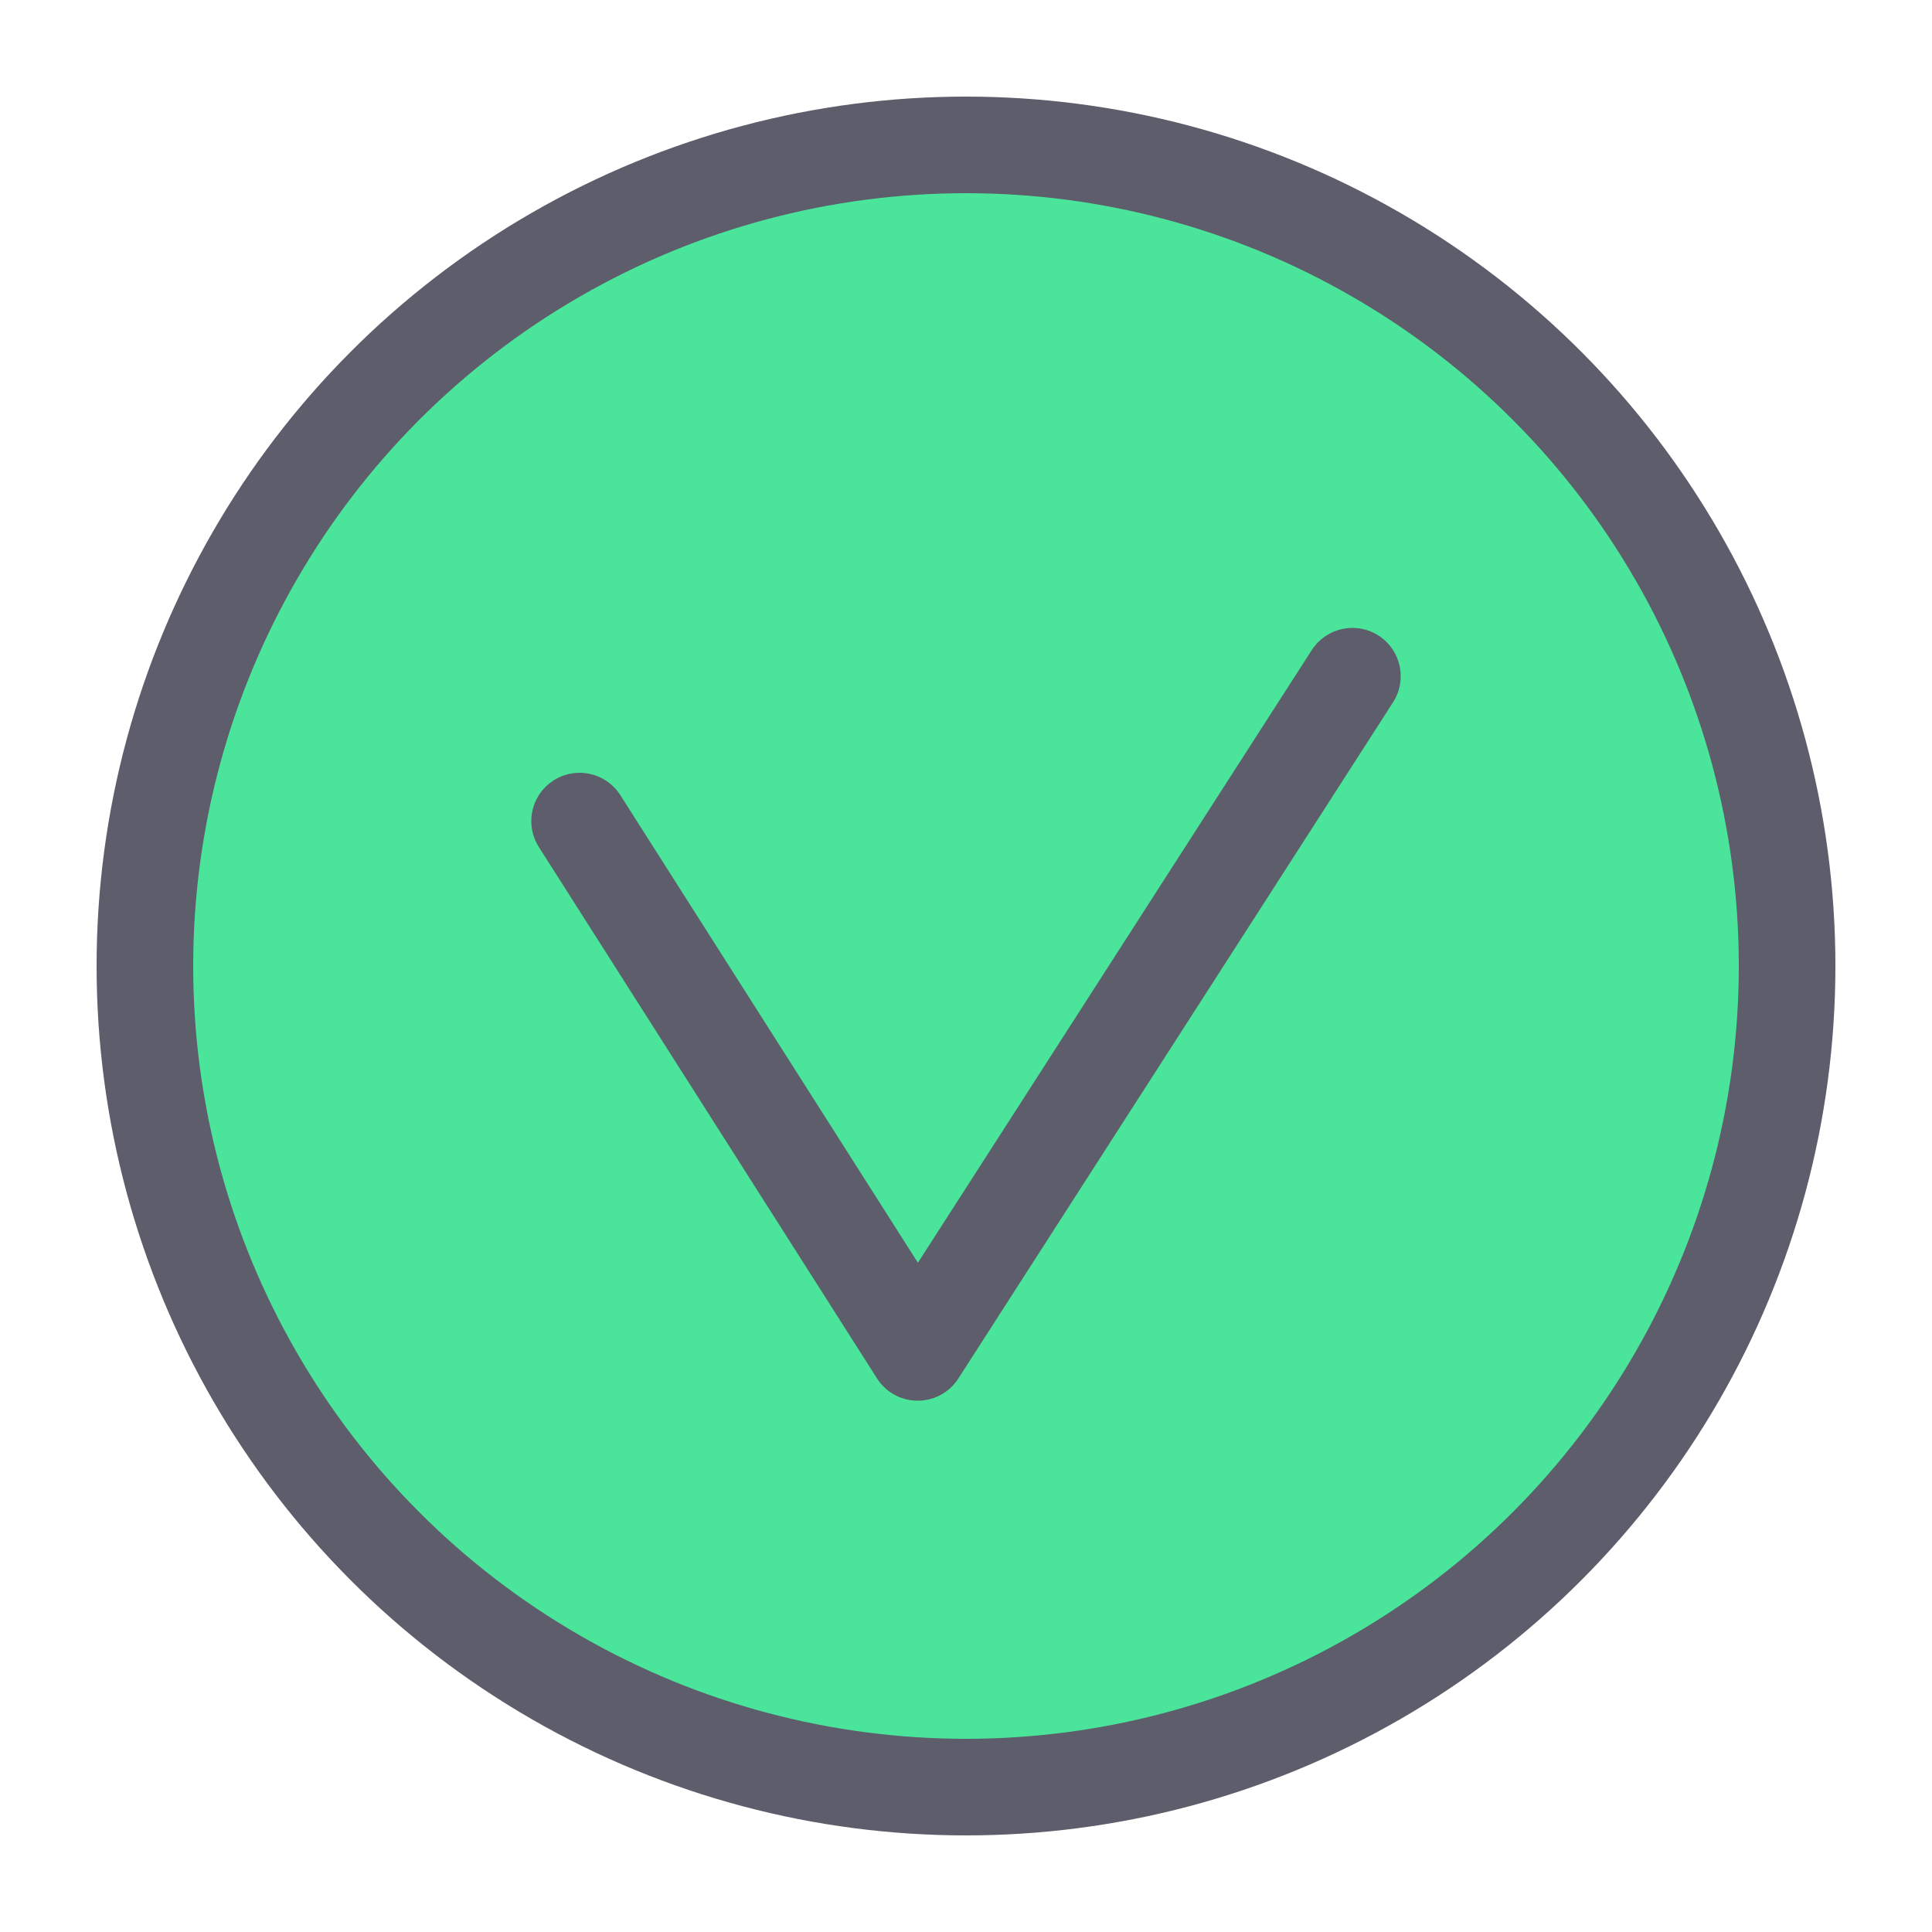 <svg width="20" height="20" viewBox="0 0 20 20" fill="none" xmlns="http://www.w3.org/2000/svg">
<circle cx="10" cy="10" r="8.5" fill="#4AE59B" stroke="#5D5D6B"/>
<path d="M6 8.5L9.5 14L14 7" stroke="#5D5D6B" stroke-linecap="round" stroke-linejoin="round"/>
</svg>
